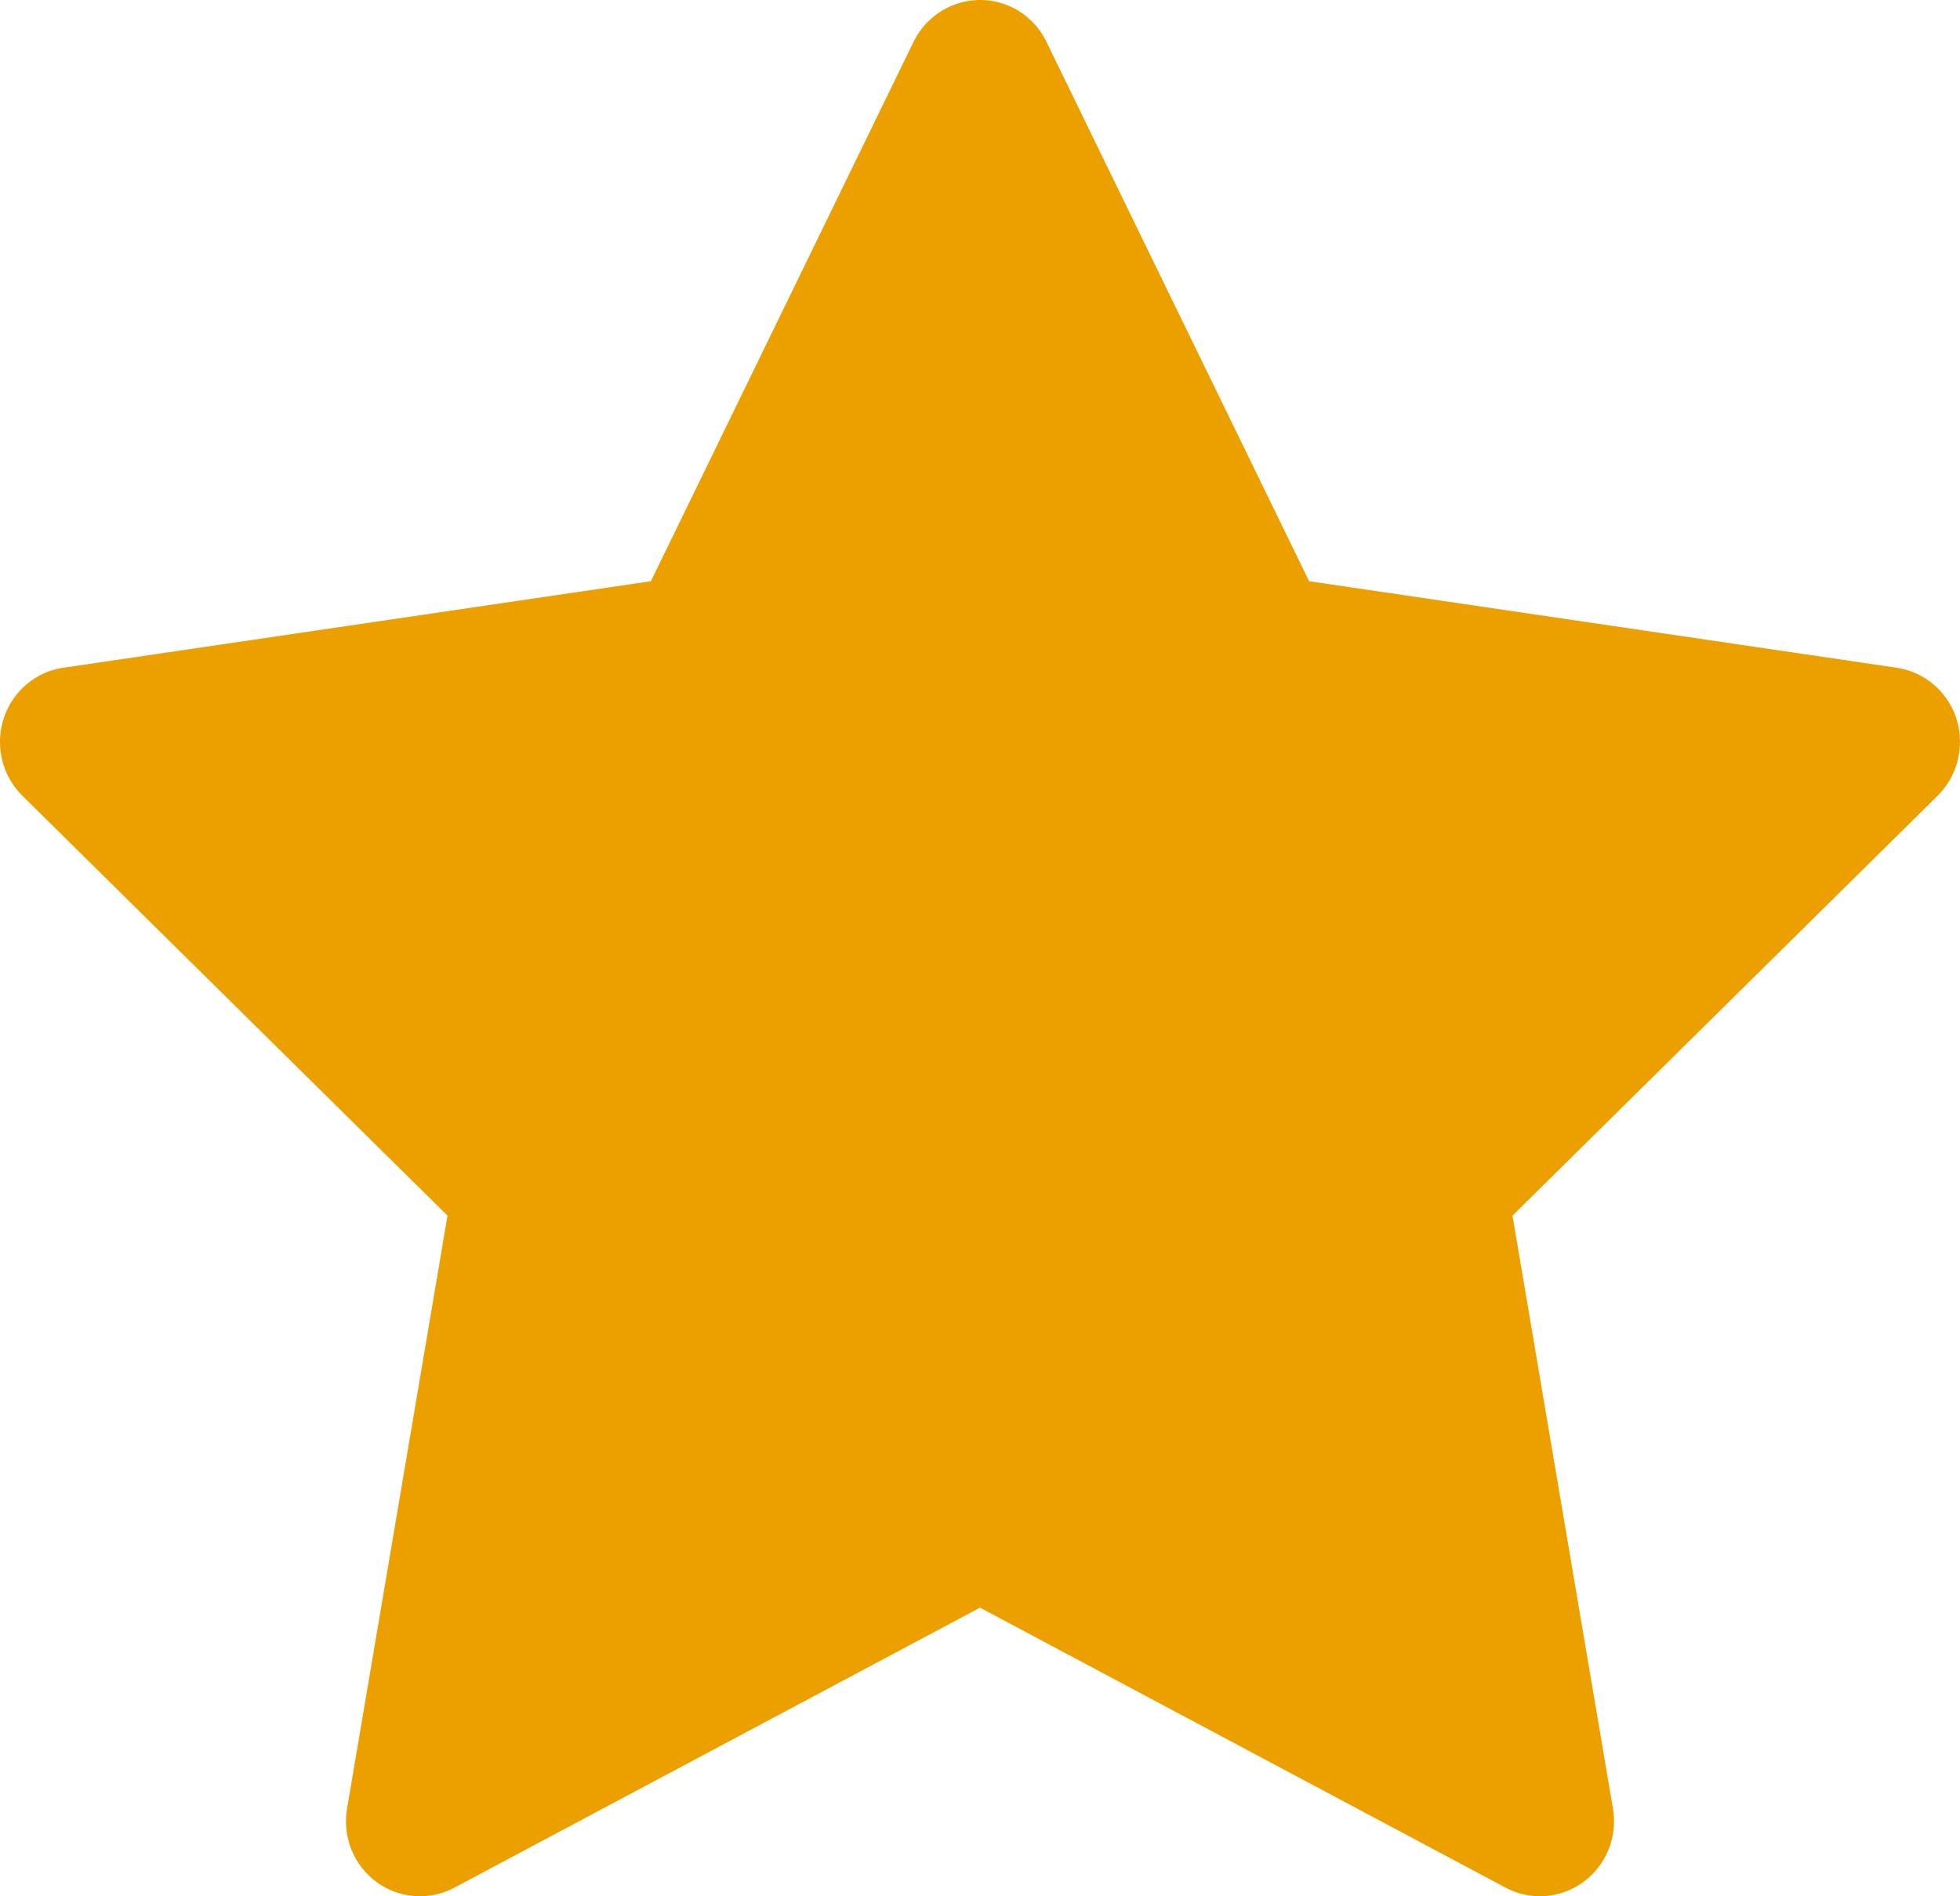<svg width="31" height="30" viewBox="0 0 31 30" fill="none" xmlns="http://www.w3.org/2000/svg">
<path d="M29.998 10.564L20.705 9.195L16.55 0.66C16.437 0.427 16.25 0.237 16.02 0.122C15.441 -0.167 14.739 0.074 14.45 0.66L10.295 9.195L1.002 10.564C0.746 10.601 0.512 10.723 0.332 10.909C0.115 11.135 -0.004 11.438 0 11.754C0.004 12.069 0.132 12.369 0.354 12.589L7.078 19.232L5.489 28.613C5.452 28.831 5.476 29.055 5.558 29.261C5.64 29.466 5.778 29.644 5.955 29.774C6.131 29.904 6.341 29.981 6.559 29.997C6.777 30.013 6.995 29.966 7.188 29.863L15.5 25.434L23.812 29.863C24.039 29.985 24.303 30.026 24.555 29.982C25.192 29.87 25.62 29.258 25.511 28.613L23.922 19.232L30.646 12.589C30.829 12.407 30.95 12.17 30.986 11.91C31.085 11.261 30.639 10.66 29.998 10.564Z" fill="#ECA000"/>
</svg>
